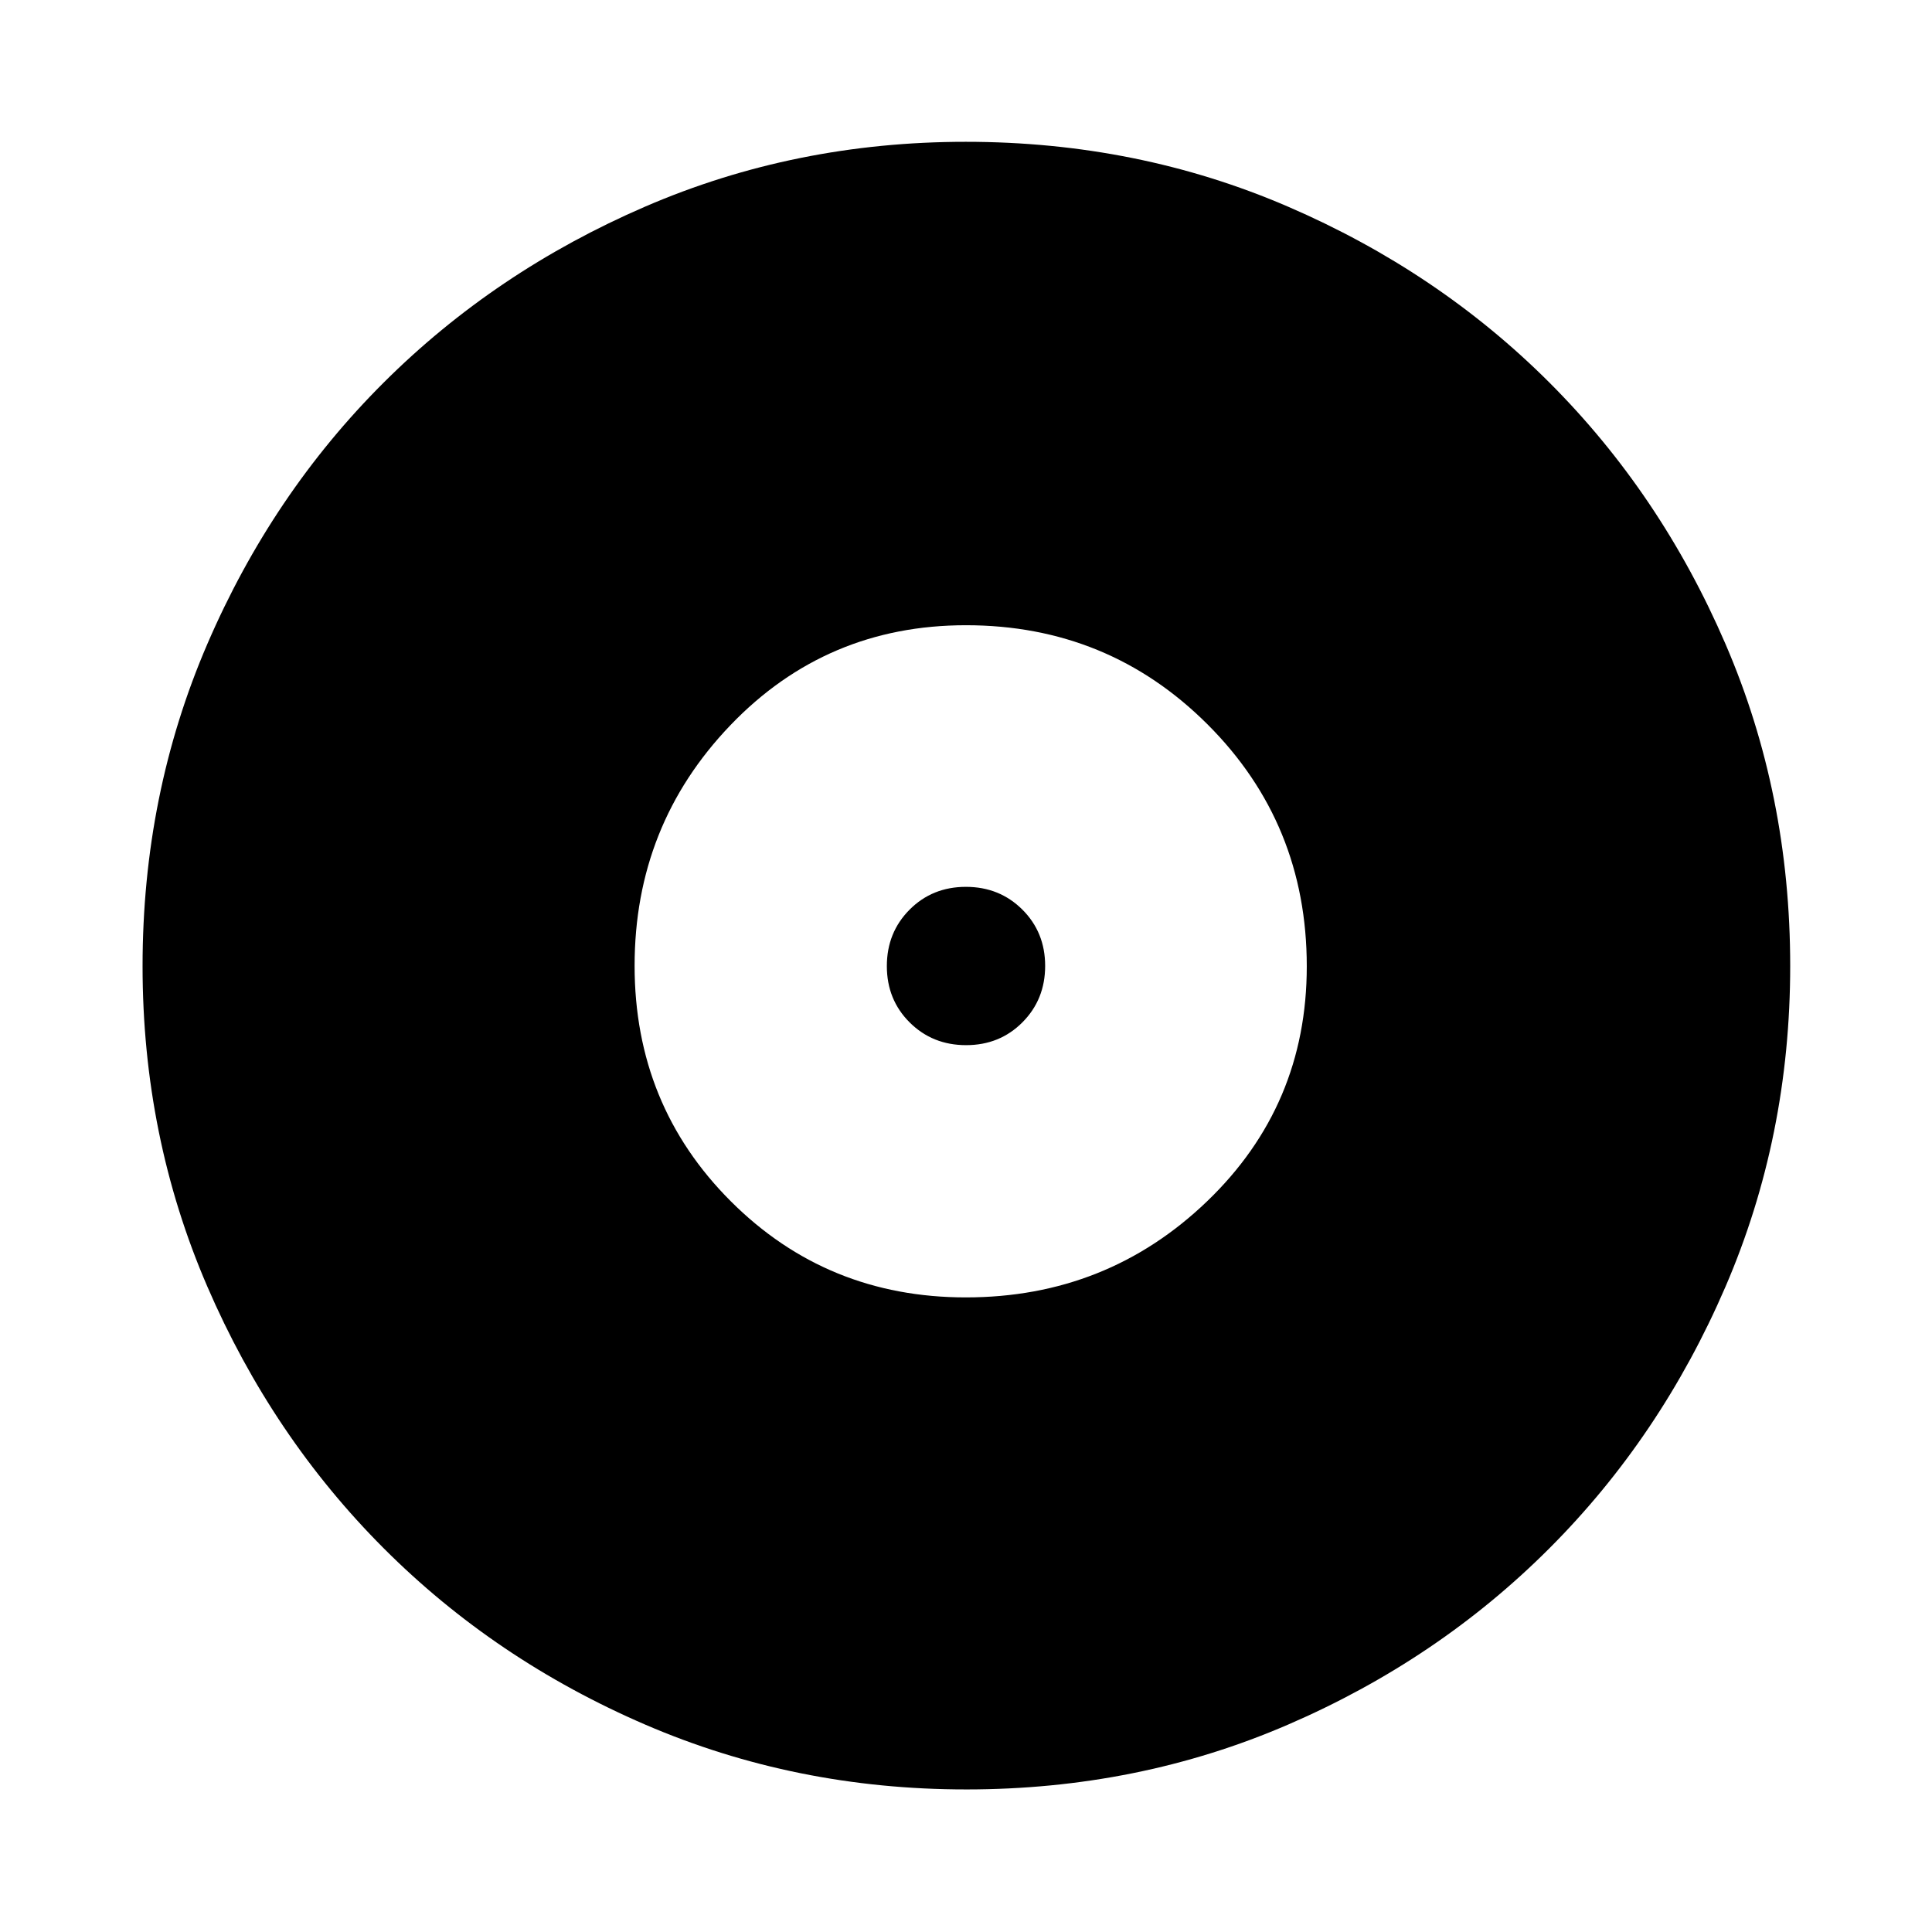 <svg xmlns="http://www.w3.org/2000/svg" height="40" viewBox="0 -960 960 960" width="40"><path d="M479.94-315.33q70.06 0 119.73-47.63 49.66-47.62 49.66-116.87 0-71-49.33-120.25t-120-49.25q-69.42 0-117.04 49.66-47.63 49.67-47.63 119.56 0 69.23 47.79 117 47.79 47.78 116.82 47.78Zm.11-125.34q-16.69 0-28.04-11.29-11.34-11.29-11.34-27.99 0-16.69 11.29-28.04 11.29-11.34 27.99-11.34 16.69 0 28.04 11.29 11.34 11.29 11.34 27.99 0 16.69-11.29 28.04-11.29 11.34-27.99 11.34Zm.04 369.83q-84.76 0-159.41-32.18-74.64-32.18-130.08-87.71-55.43-55.53-87.59-130.01-32.17-74.48-32.17-159.17 0-85.43 32.18-160.08 32.18-74.64 87.65-129.93 55.47-55.28 129.98-87.45 74.5-32.17 159.22-32.17 85.47 0 160.16 32.23 74.7 32.24 129.95 87.49 55.25 55.26 87.4 129.8 32.16 74.55 32.16 159.98 0 84.82-32.18 159.46-32.19 74.64-87.57 130.02-55.38 55.39-129.86 87.55-74.48 32.17-159.84 32.17Z"/></svg>